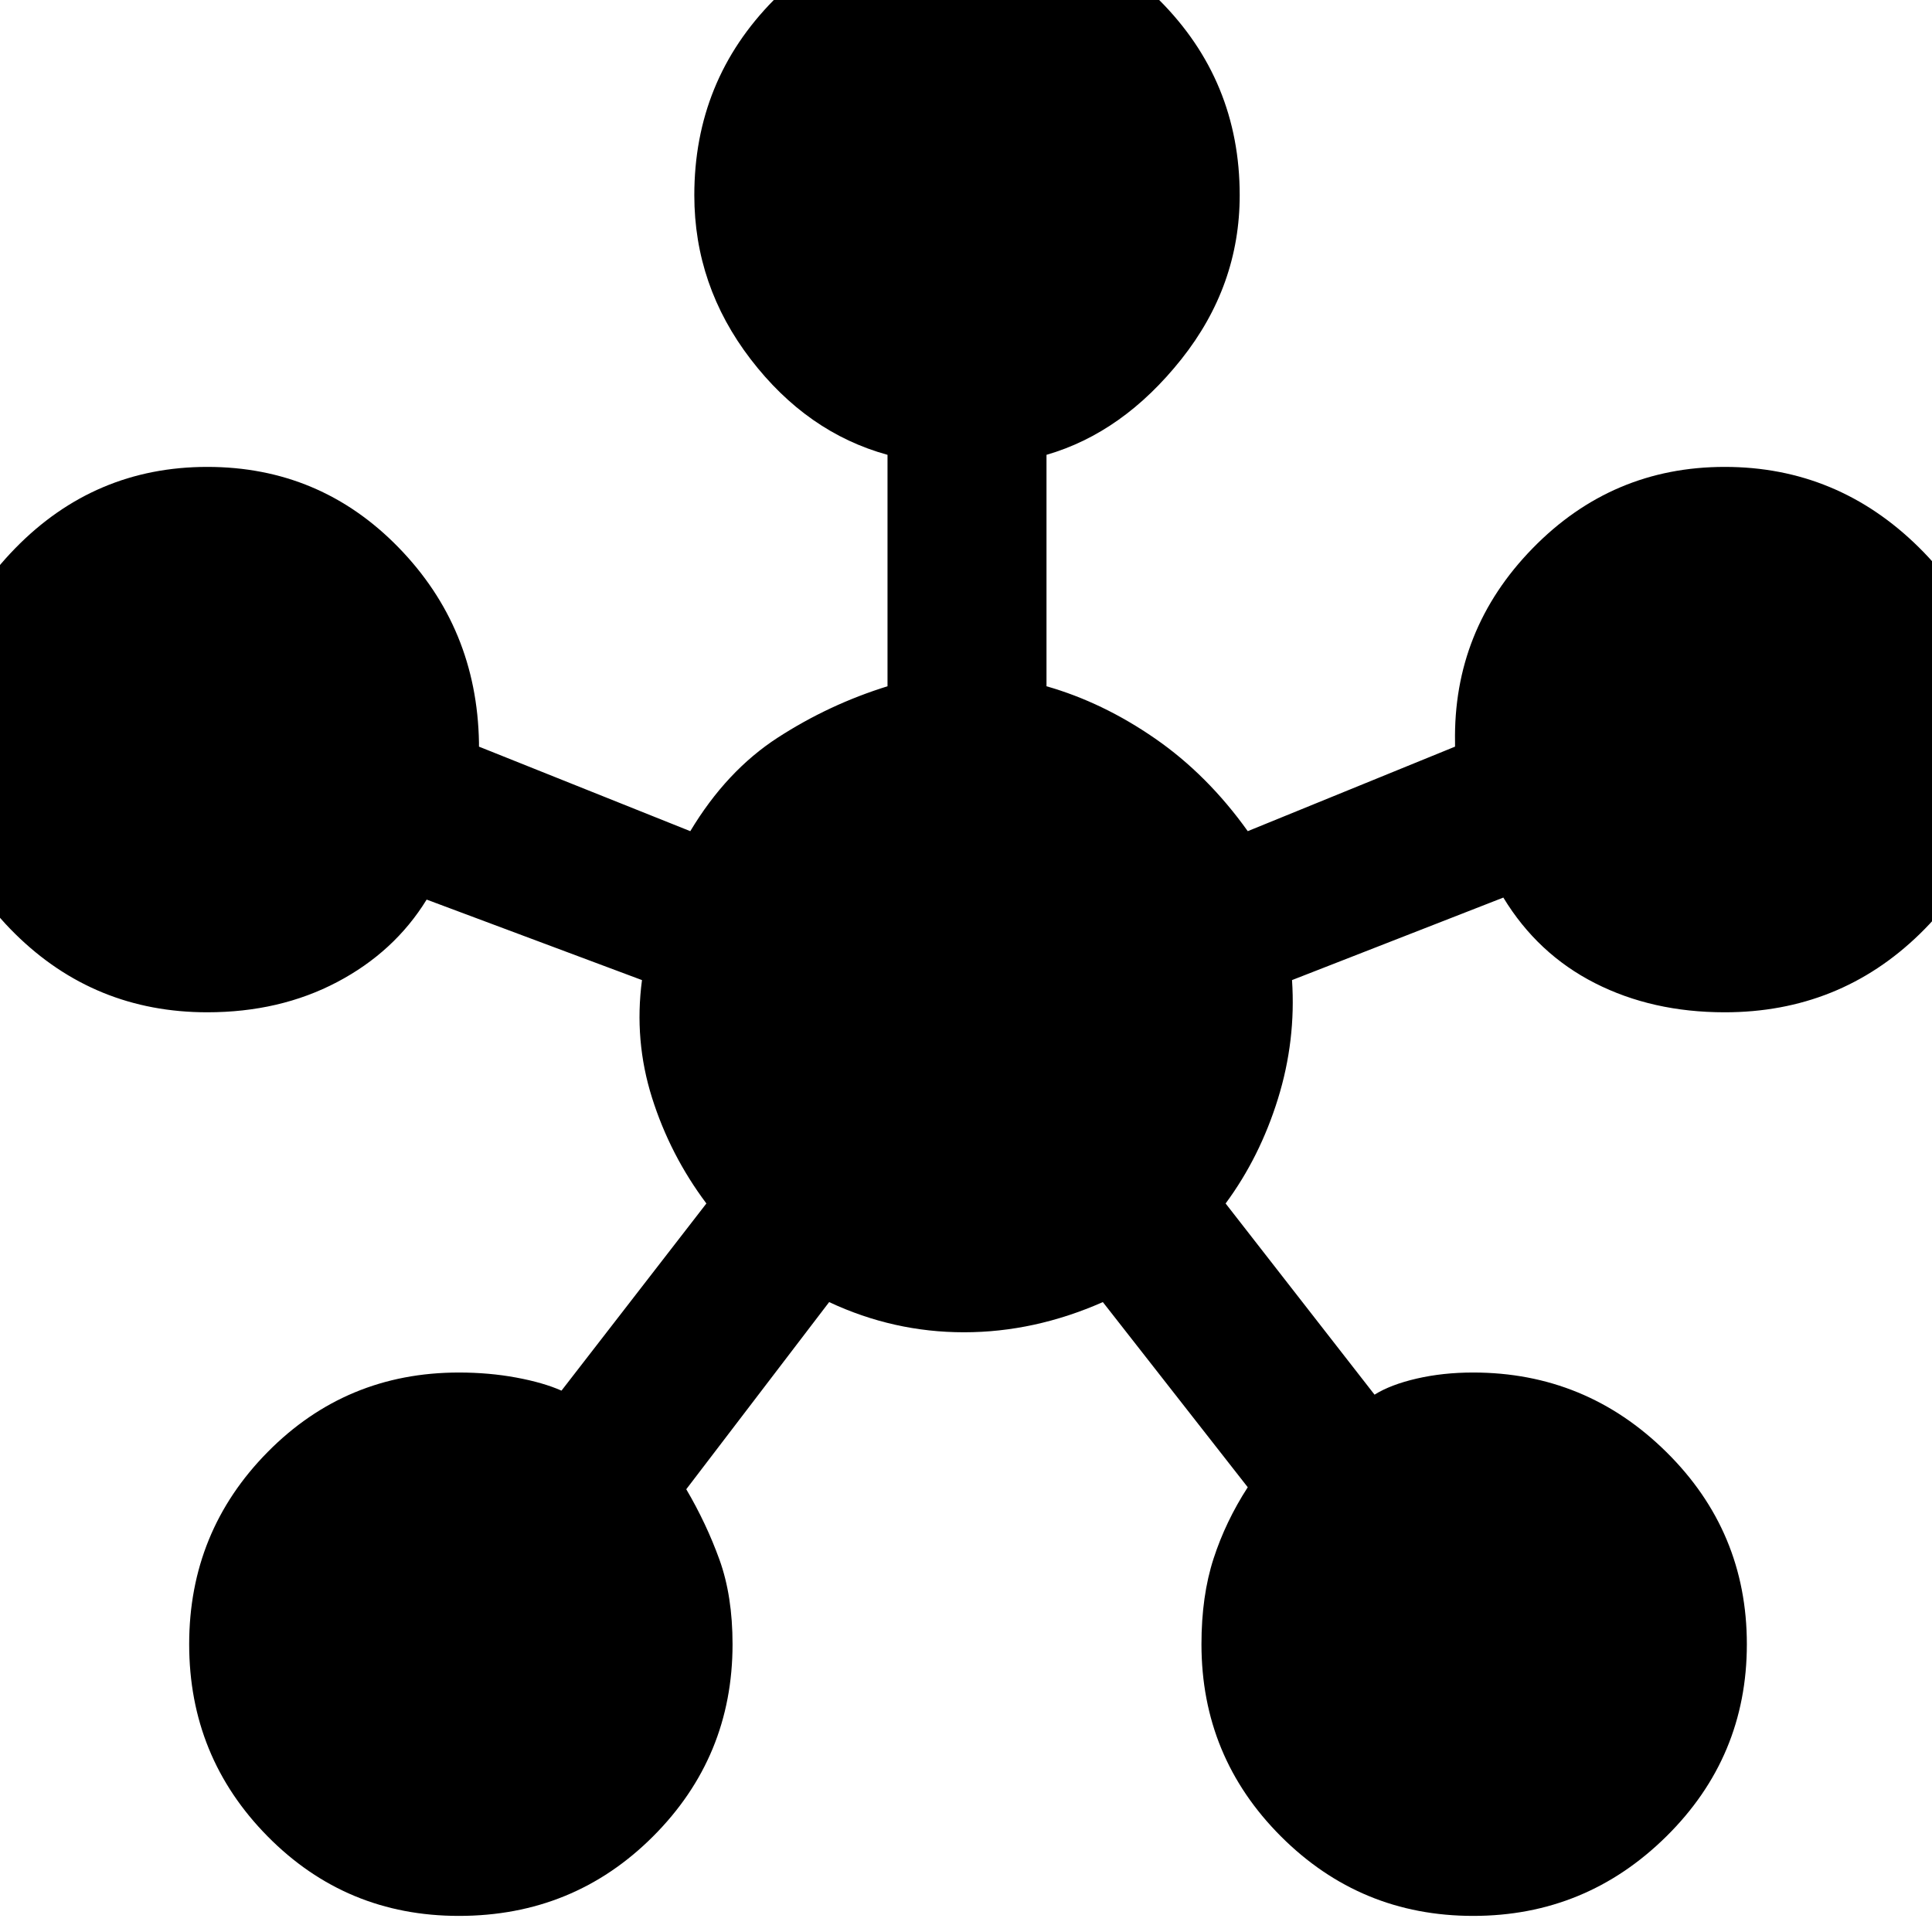 <svg xmlns="http://www.w3.org/2000/svg" height="48" width="48"><path d="M11.4 47.6q-2.8 0-4.75-1.975Q4.7 43.65 4.7 40.85q0-2.8 1.95-4.775Q8.6 34.1 11.4 34.1q.75 0 1.425.125t1.125.325l3.6-4.65q-.9-1.2-1.35-2.625-.45-1.425-.25-2.925l-5.35-2q-.8 1.3-2.225 2.05-1.425.75-3.225.75-2.8 0-4.775-1.95Q-1.6 21.25-1.6 18.45t1.975-4.825Q2.35 11.6 5.15 11.6q2.8 0 4.75 2 1.95 2 2 4.85v.1q0 .1 0 0l5.25 2.1q.9-1.5 2.175-2.325Q20.6 17.5 22.05 17.05V11.3q-2-.55-3.4-2.375t-1.4-4.075Q17.25 2 19.225 0 21.2-2 24-2q2.8 0 4.8 2t2 4.85q0 2.25-1.45 4.075Q27.9 10.75 26 11.3v5.75q1.4.4 2.7 1.3 1.3.9 2.3 2.3l5.15-2.1q0 .15 0 0v-.1q-.05-2.8 1.925-4.825Q40.05 11.6 42.85 11.6q2.8 0 4.825 2 2.025 2 2.025 4.85 0 2.8-2 4.75-2 1.95-4.85 1.95-1.8 0-3.225-.725T37.35 22.3l-5.25 2.05q.1 1.5-.35 2.95-.45 1.45-1.3 2.6l3.7 4.75q.4-.25 1.05-.4.65-.15 1.4-.15 2.8 0 4.8 1.975t2 4.775q0 2.8-2 4.775-2 1.975-4.8 1.975t-4.775-1.975Q29.85 43.65 29.85 40.85q0-1.2.3-2.125T31 36.95l-3.6-4.6q-1.7.75-3.45.75-1.75 0-3.35-.75L17.05 37q.5.85.825 1.75.325.9.325 2.1 0 2.8-1.975 4.775Q14.25 47.6 11.4 47.6Z"/></svg>